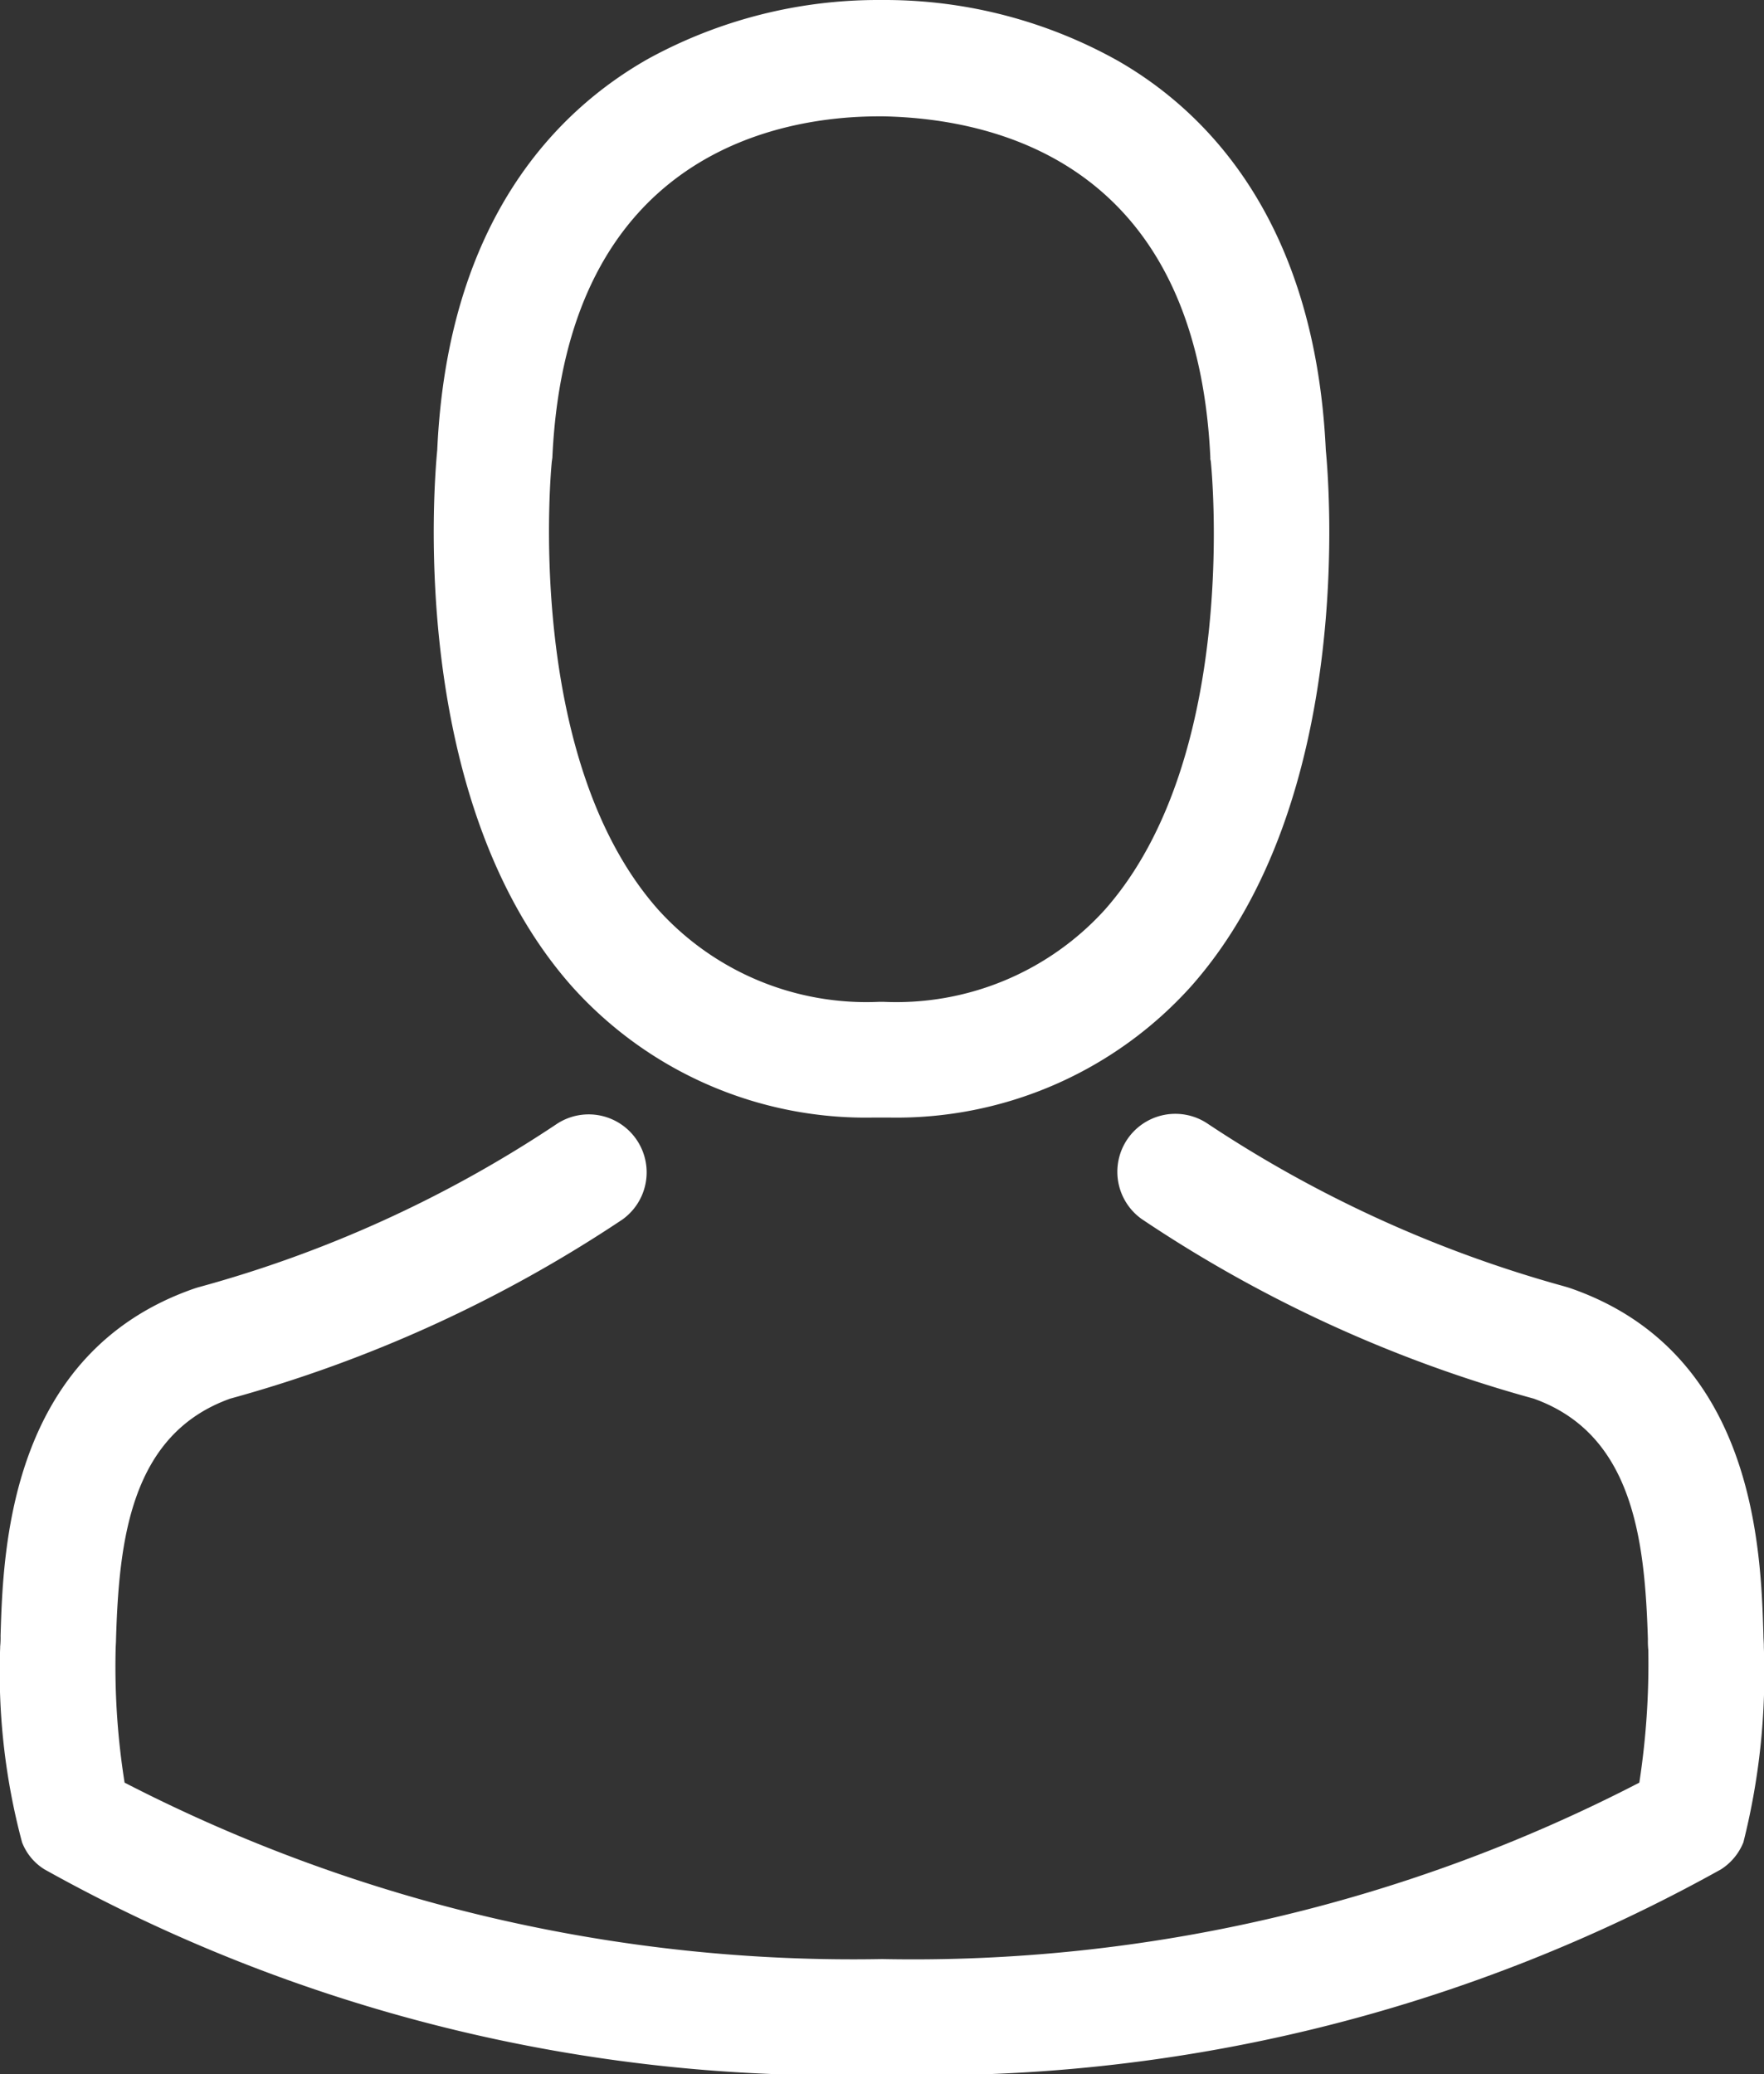 <svg xmlns="http://www.w3.org/2000/svg" viewBox="0 0 22 25.863">
  <rect x="0" y="0" width="22" height="25.863" fill="#333333" stroke="none"/>
  <defs>
    <style>
      .cls-1 {
        fill: #fff;
      }
    </style>
  </defs>
  <g id="avatar" transform="translate(0 0)">
    <g id="Group_457" data-name="Group 457" transform="translate(0)">
      <path id="Path_92" data-name="Path 92" class="cls-1" d="M142.578,13.936h.171a4.942,4.942,0,0,0,3.776-1.634c2.062-2.324,1.719-6.309,1.682-6.69-.134-2.855-1.484-4.221-2.6-4.858A5.955,5.955,0,0,0,142.728,0h-.091a5.964,5.964,0,0,0-2.882.734c-1.125.637-2.5,2-2.63,4.879-.037.38-.38,4.365,1.682,6.69A4.922,4.922,0,0,0,142.578,13.936Zm-4.022-8.189c0-.016.005-.032.005-.043.177-3.84,2.9-4.253,4.071-4.253h.064c1.446.032,3.9.621,4.071,4.253a.1.1,0,0,0,.005.043c.005.037.38,3.68-1.323,5.6a3.51,3.51,0,0,1-2.758,1.146h-.054a3.5,3.5,0,0,1-2.753-1.146C138.186,9.437,138.55,5.779,138.555,5.747Z" transform="translate(-131.672)"/>
      <path id="Path_93" data-name="Path 93" class="cls-1" d="M58.071,265.9v-.016c0-.043-.005-.086-.005-.134-.032-1.06-.1-3.54-2.426-4.333l-.054-.016a15.454,15.454,0,0,1-4.445-2.025.723.723,0,0,0-.83,1.184A16.682,16.682,0,0,0,55.2,262.8c1.248.445,1.387,1.778,1.425,3a1.076,1.076,0,0,0,.005.134,9.723,9.723,0,0,1-.112,1.655,19.711,19.711,0,0,1-9.443,2.2,19.825,19.825,0,0,1-9.448-2.2,9.2,9.2,0,0,1-.112-1.655c0-.043.005-.086.005-.134.037-1.221.177-2.555,1.425-3a16.837,16.837,0,0,0,4.89-2.233.723.723,0,0,0-.83-1.184,15.285,15.285,0,0,1-4.445,2.025c-.021.005-.037.011-.054.016-2.325.8-2.394,3.278-2.426,4.333a1.075,1.075,0,0,1-.005.134v.016a8.214,8.214,0,0,0,.273,2.426.687.687,0,0,0,.279.337,20.258,20.258,0,0,0,10.455,2.56,20.32,20.32,0,0,0,10.455-2.56.716.716,0,0,0,.279-.337A8.617,8.617,0,0,0,58.071,265.9Z" transform="translate(-36.073 -245.359)"/>
    </g>
  </g>
</svg>
